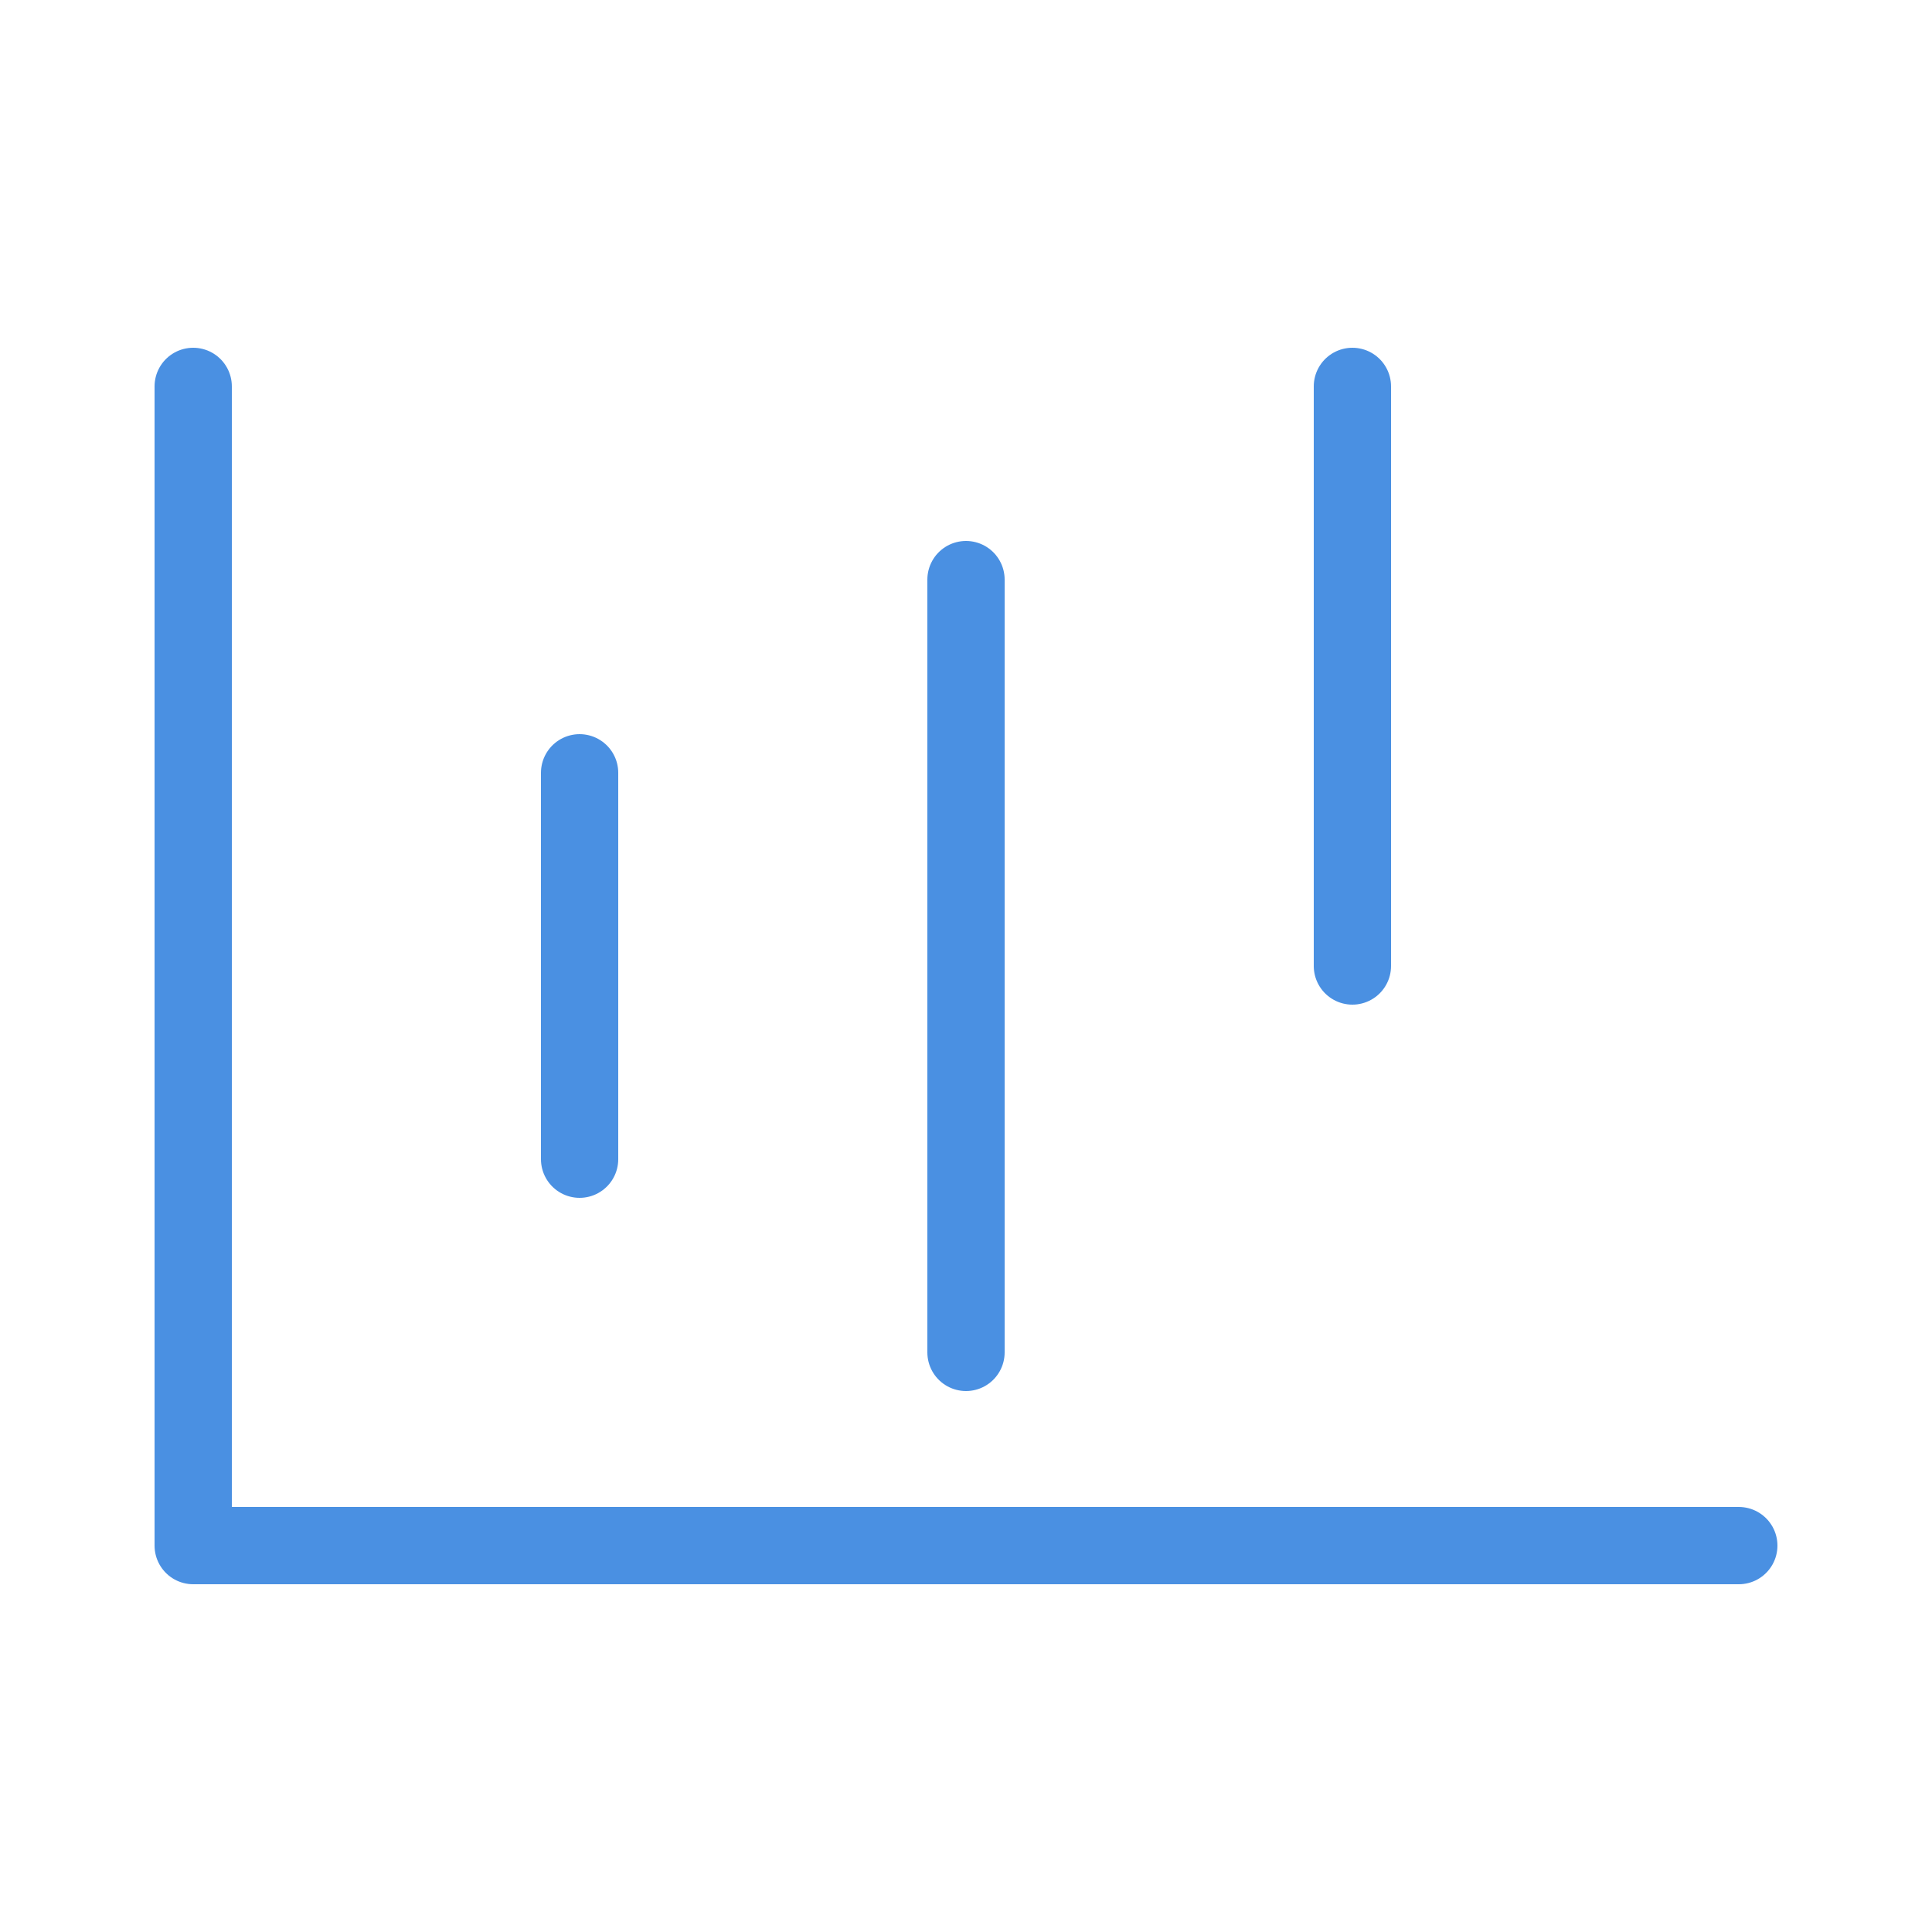 <svg width="100" height="100" viewBox="0 0 100 100" xmlns="http://www.w3.org/2000/svg">
	<path d="M10 80V20M10 80h80M30 60V40M50 70V30M70 50V20" stroke="#4a90e2" stroke-width="4" stroke-linecap="round"/>
</svg>